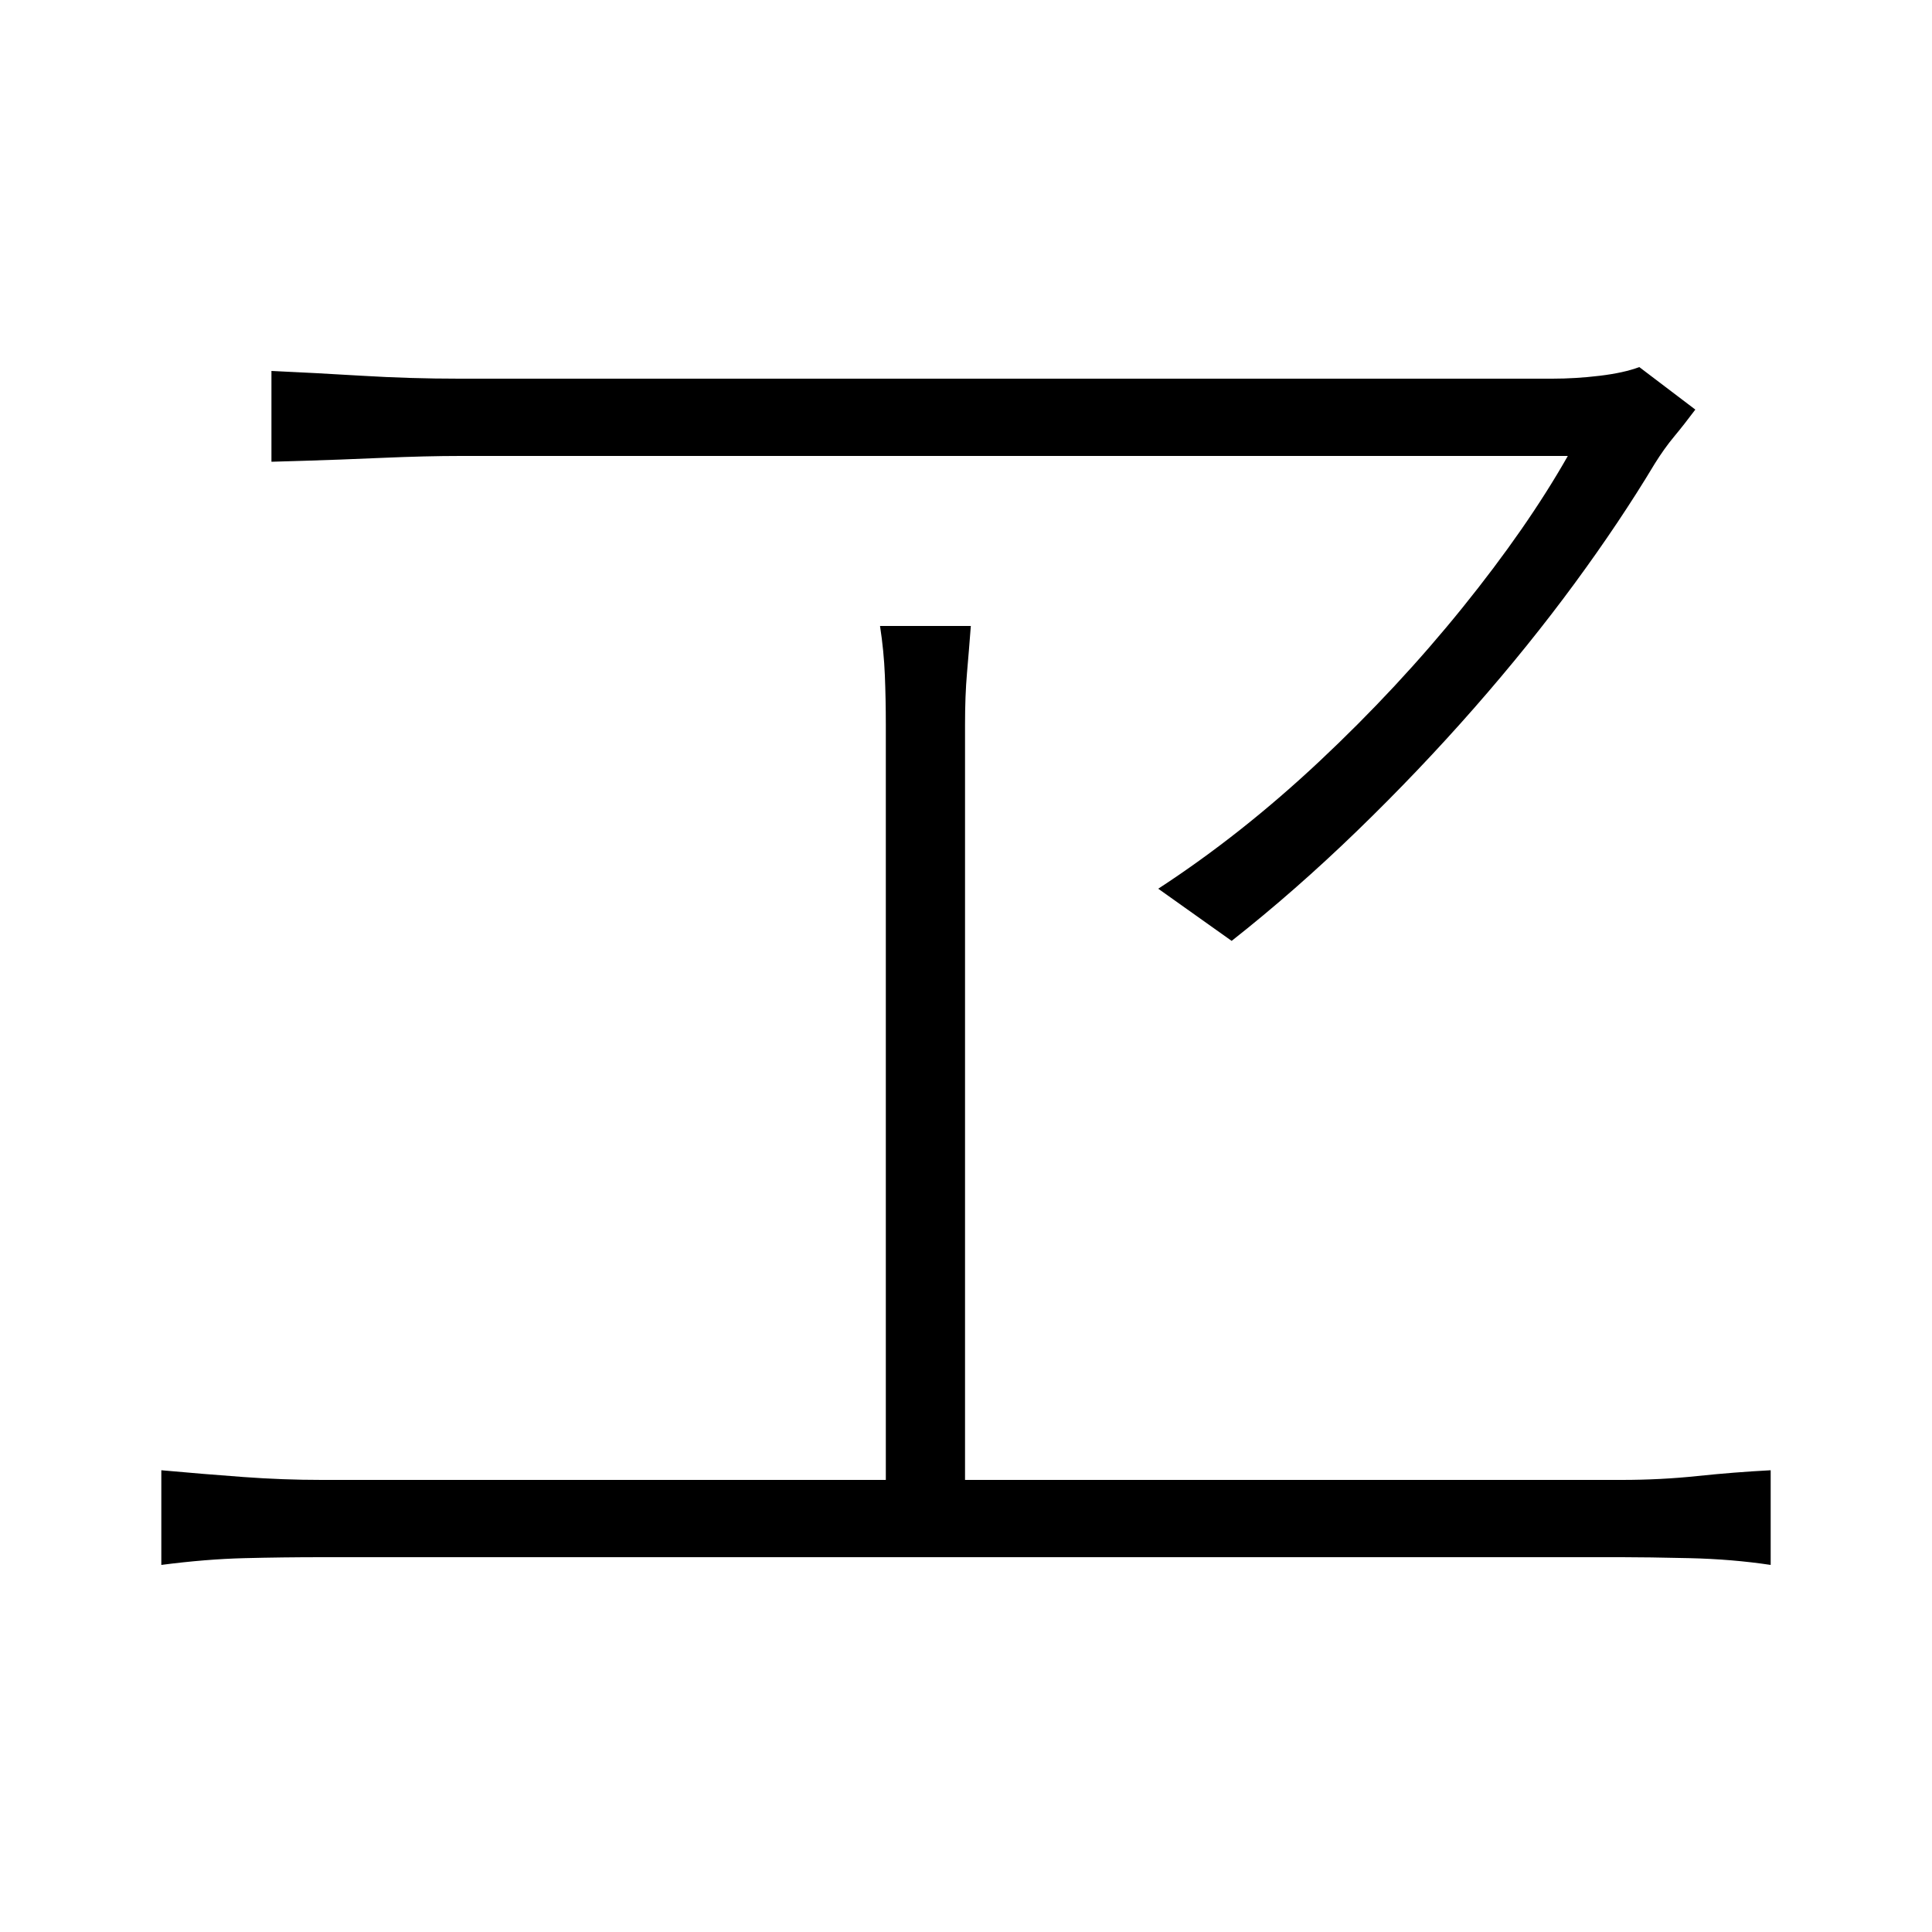 <svg xmlns="http://www.w3.org/2000/svg" xmlns:xlink="http://www.w3.org/1999/xlink" version="1.1" viewBox="0 0 1000 1000">
   <path 
d="M877.5 212q-6 8 -11 14t-10 14q-18 30 -41.5 62t-52 64.5t-60.5 63.5t-65 57l-38 -27q43 -28 83.5 -66t74 -79.5t54.5 -78.5h-66.5h-105h-123h-121h-99.5h-58q-18 0 -41 1t-40 1.5l-17 0.5v-47q22 1 47 2.5t50 1.5h58h98.5h118.5h120h103.5h67.5q12 0 24.5 -1.5
t20.5 -4.5zM499.5 375v40.5v72.5v88v88.5v75v46.5h-41v-46.5v-75v-88.5v-88v-72.5v-40.5q0 -13 -0.5 -25.5t-2.5 -25.5h47q-1 13 -2 24.5t-1 26.5zM83.5 761q22 2 42.5 3.5t40.5 1.5h673q20 0 39 -2t38 -3v49q-20 -3 -42 -3.5t-35 -0.5h-673q-20 0 -40 0.5t-43 3.5v-49z" />
</svg>
